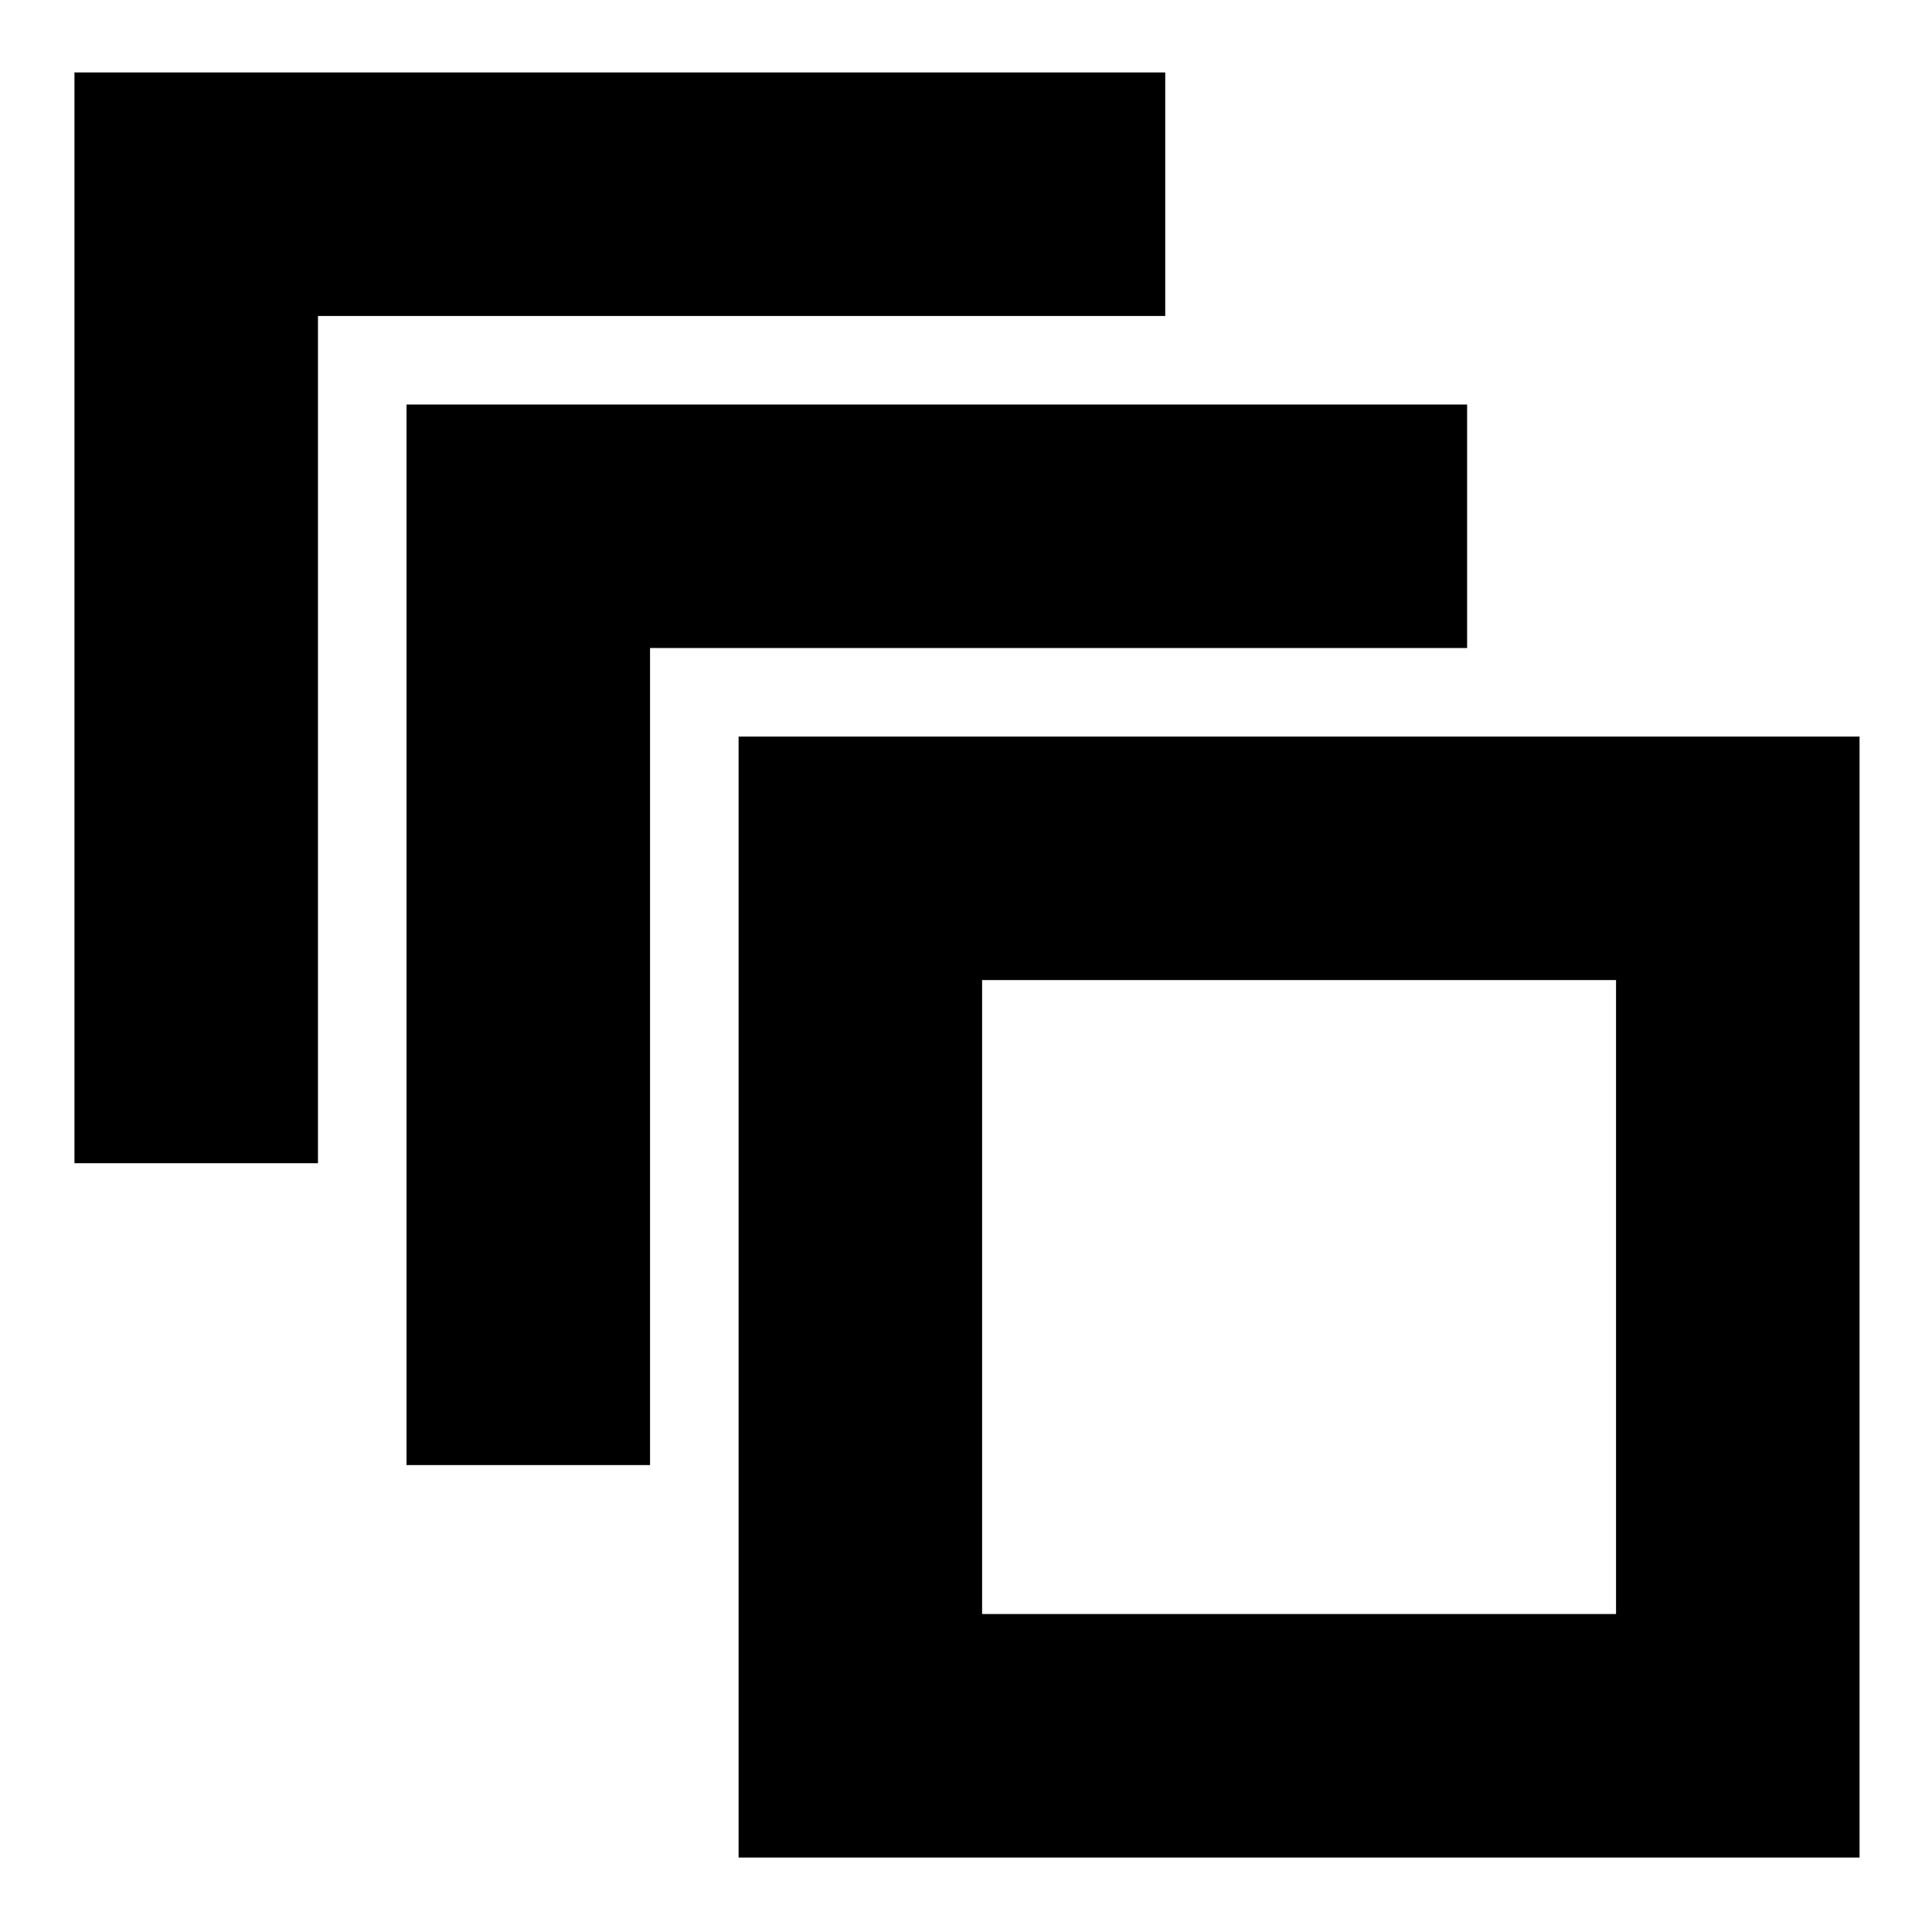 <svg xmlns="http://www.w3.org/2000/svg" height="24" width="24"><path d="M.925 14.45V.9h13.55v3.025H3.95V14.45ZM5.05 18.2V5.025h13.175V8.05H8.075V18.2Zm18.05 4.875H9.175V9.15H23.1Zm-3.025-3.025v-7.875H12.2v7.875ZM12.2 12.175v7.875Z"/></svg>